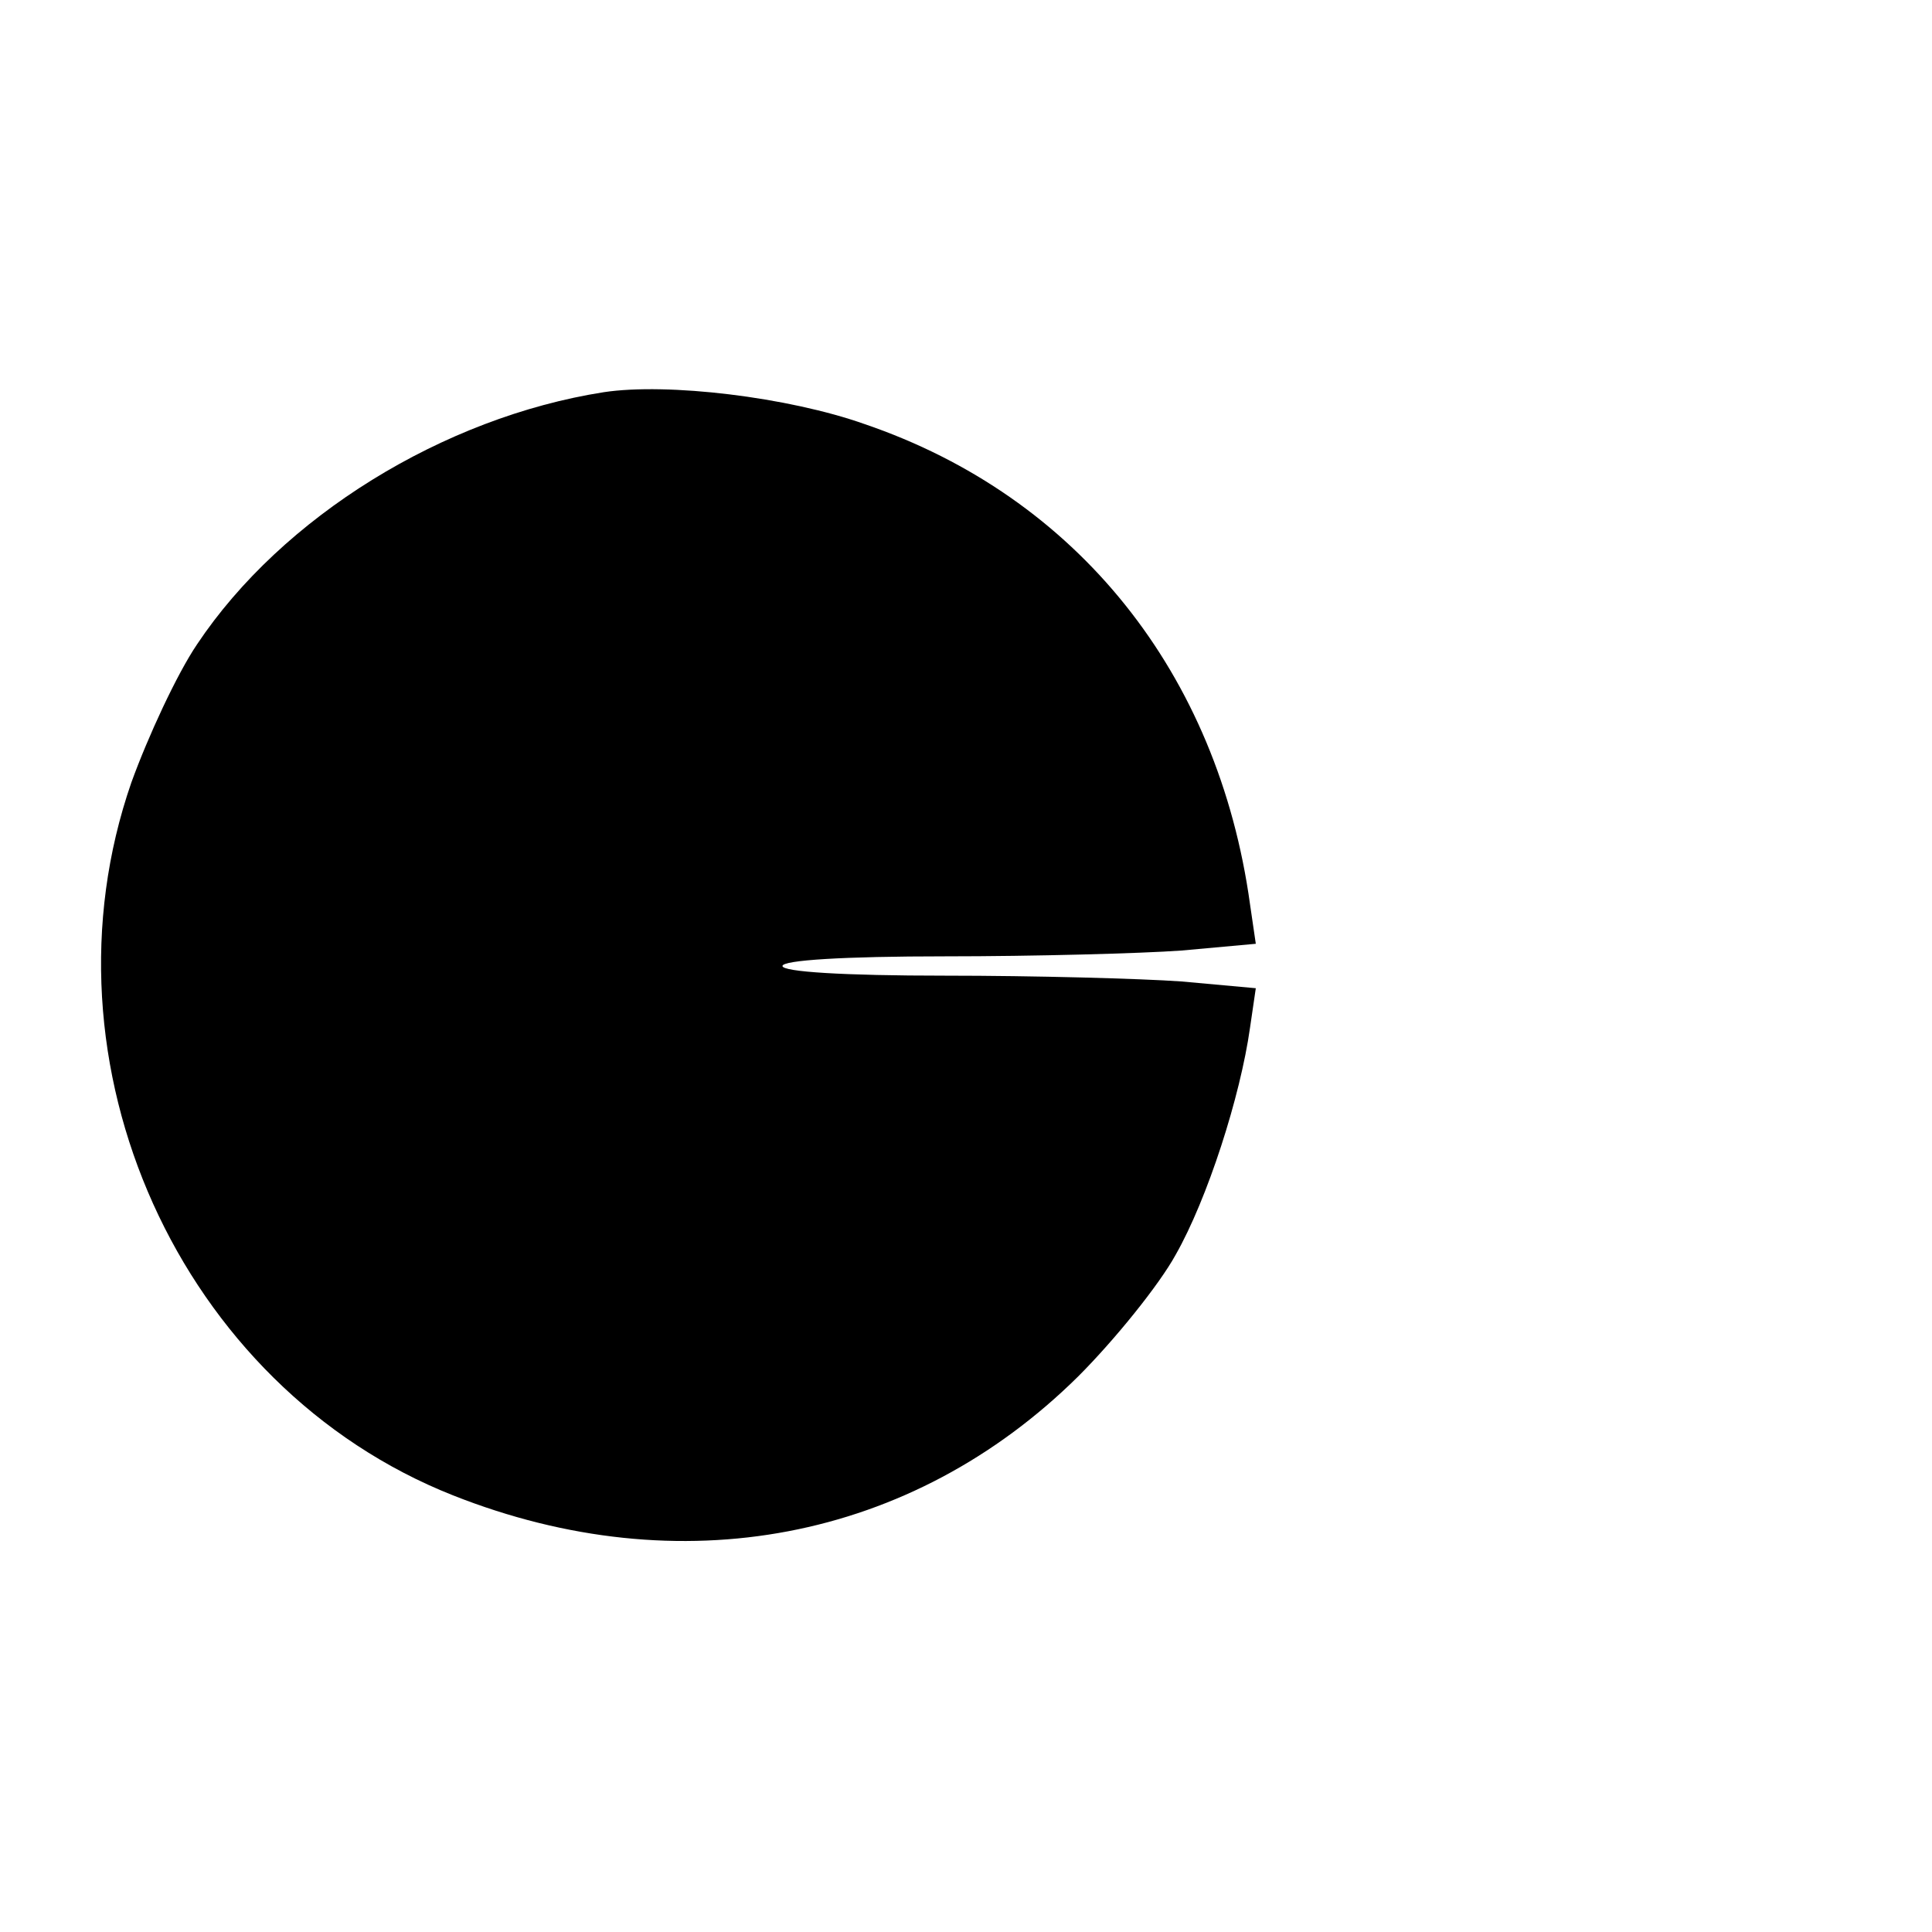 <?xml version="1.0" standalone="no"?>
<!DOCTYPE svg PUBLIC "-//W3C//DTD SVG 20010904//EN"
 "http://www.w3.org/TR/2001/REC-SVG-20010904/DTD/svg10.dtd">
<svg version="1.0" xmlns="http://www.w3.org/2000/svg"
 width="200pt" height="200pt" viewBox="0 0 200 200"
 preserveAspectRatio="xMidYMid meet">
<g transform="translate(0,200) scale(0.1,-0.1)"
fill="#000000" stroke="none">
<path d="M625 1594 c-166 -26 -333 -129 -421 -261 -21 -31 -51 -96 -68 -143
-101 -291 50 -626 333 -738 235 -93 475 -47 647 123 38 38 84 95 101 126 33
58 67 164 77 235 l6 41 -77 7 c-42 3 -152 6 -245 6 -105 0 -168 4 -168 10 0 6
63 10 168 10 93 0 203 3 245 6 l77 7 -6 41 c-33 239 -179 422 -399 497 -79 28
-204 43 -270 33z"/>
</g>
</svg>
